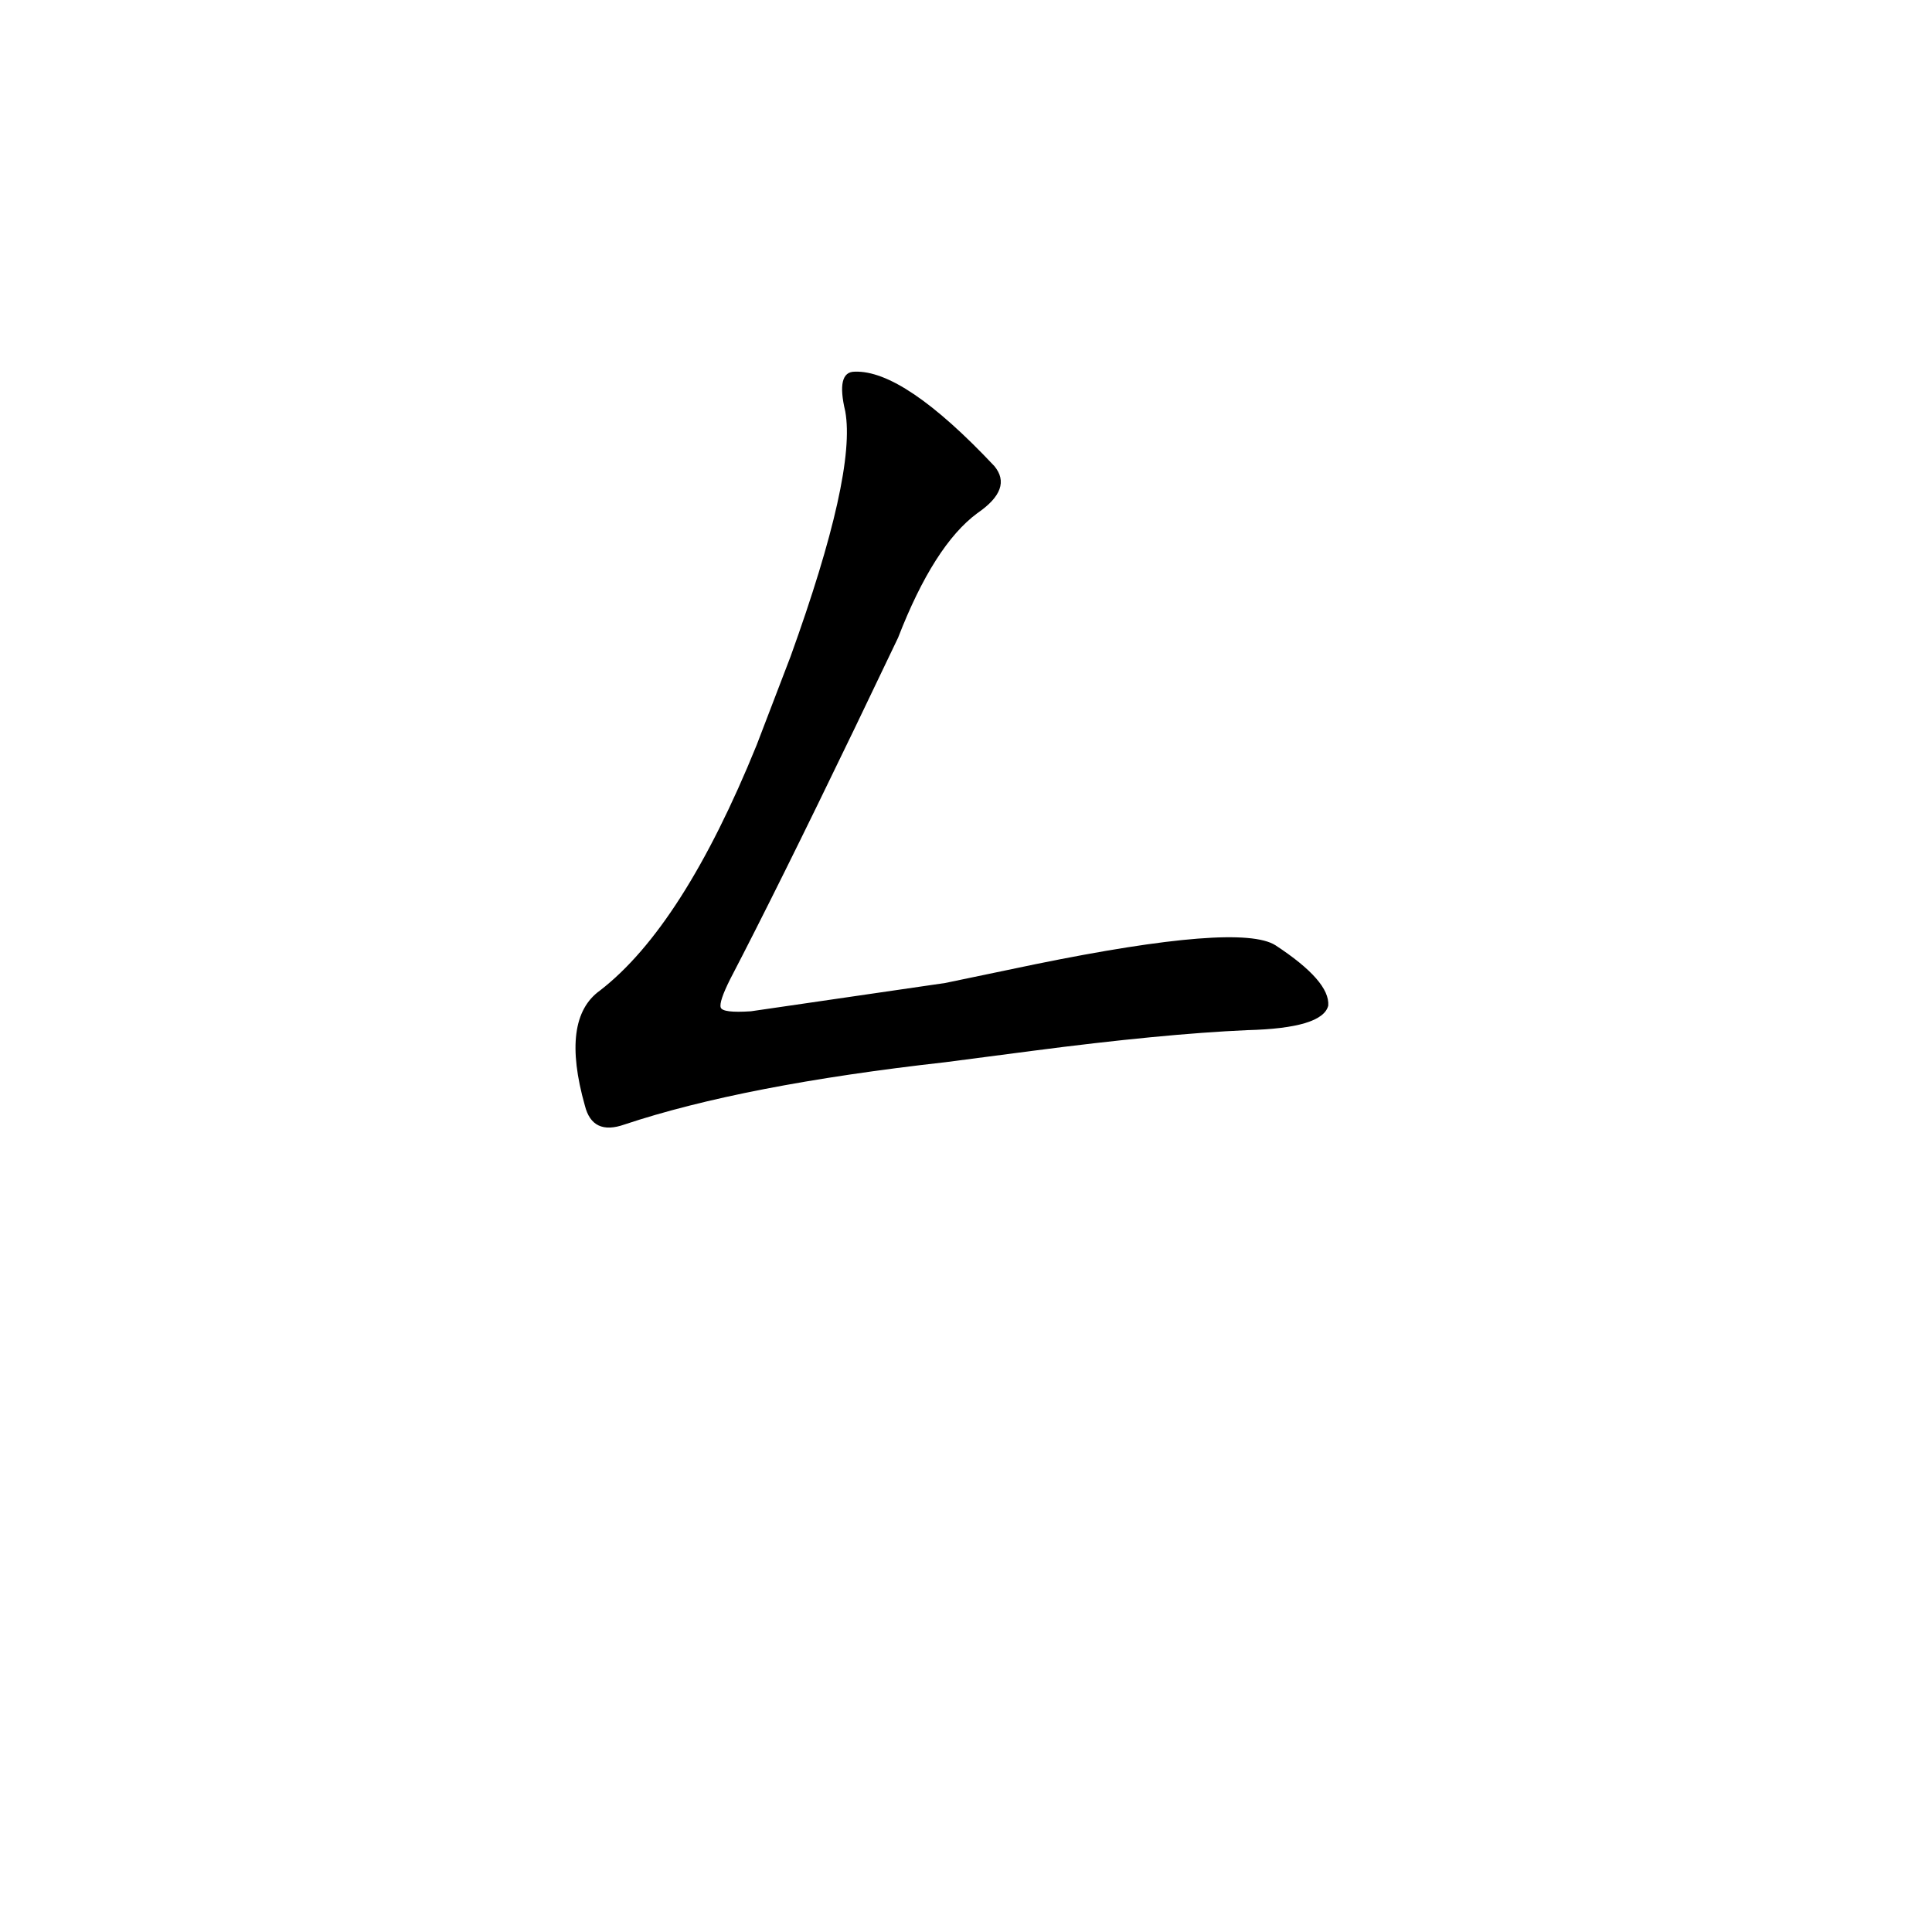 <?xml version='1.0' encoding='utf-8'?>
<svg xmlns="http://www.w3.org/2000/svg" version="1.1" viewBox="0 0 1024 1024"><g transform="scale(1, -1) translate(0, -900)"><path d="M 547 343 Q 616 352 661 354 Q 701 355 704 367 Q 705 380 676 399 Q 657 411 549 389 L 501 379 Q 453 372 398 364 Q 383 363 382 366 Q 381 369 387 381 Q 412 429 453 514 L 476 562 Q 495 611 518 628 Q 537 641 527 653 Q 479 704 453 703 Q 443 703 448 682 Q 454 649 419 552 L 401 505 Q 362 409 318 375 Q 297 360 310 314 Q 314 298 331 304 Q 394 325 501 337 L 547 343 Z" fill="black" /></g></svg>